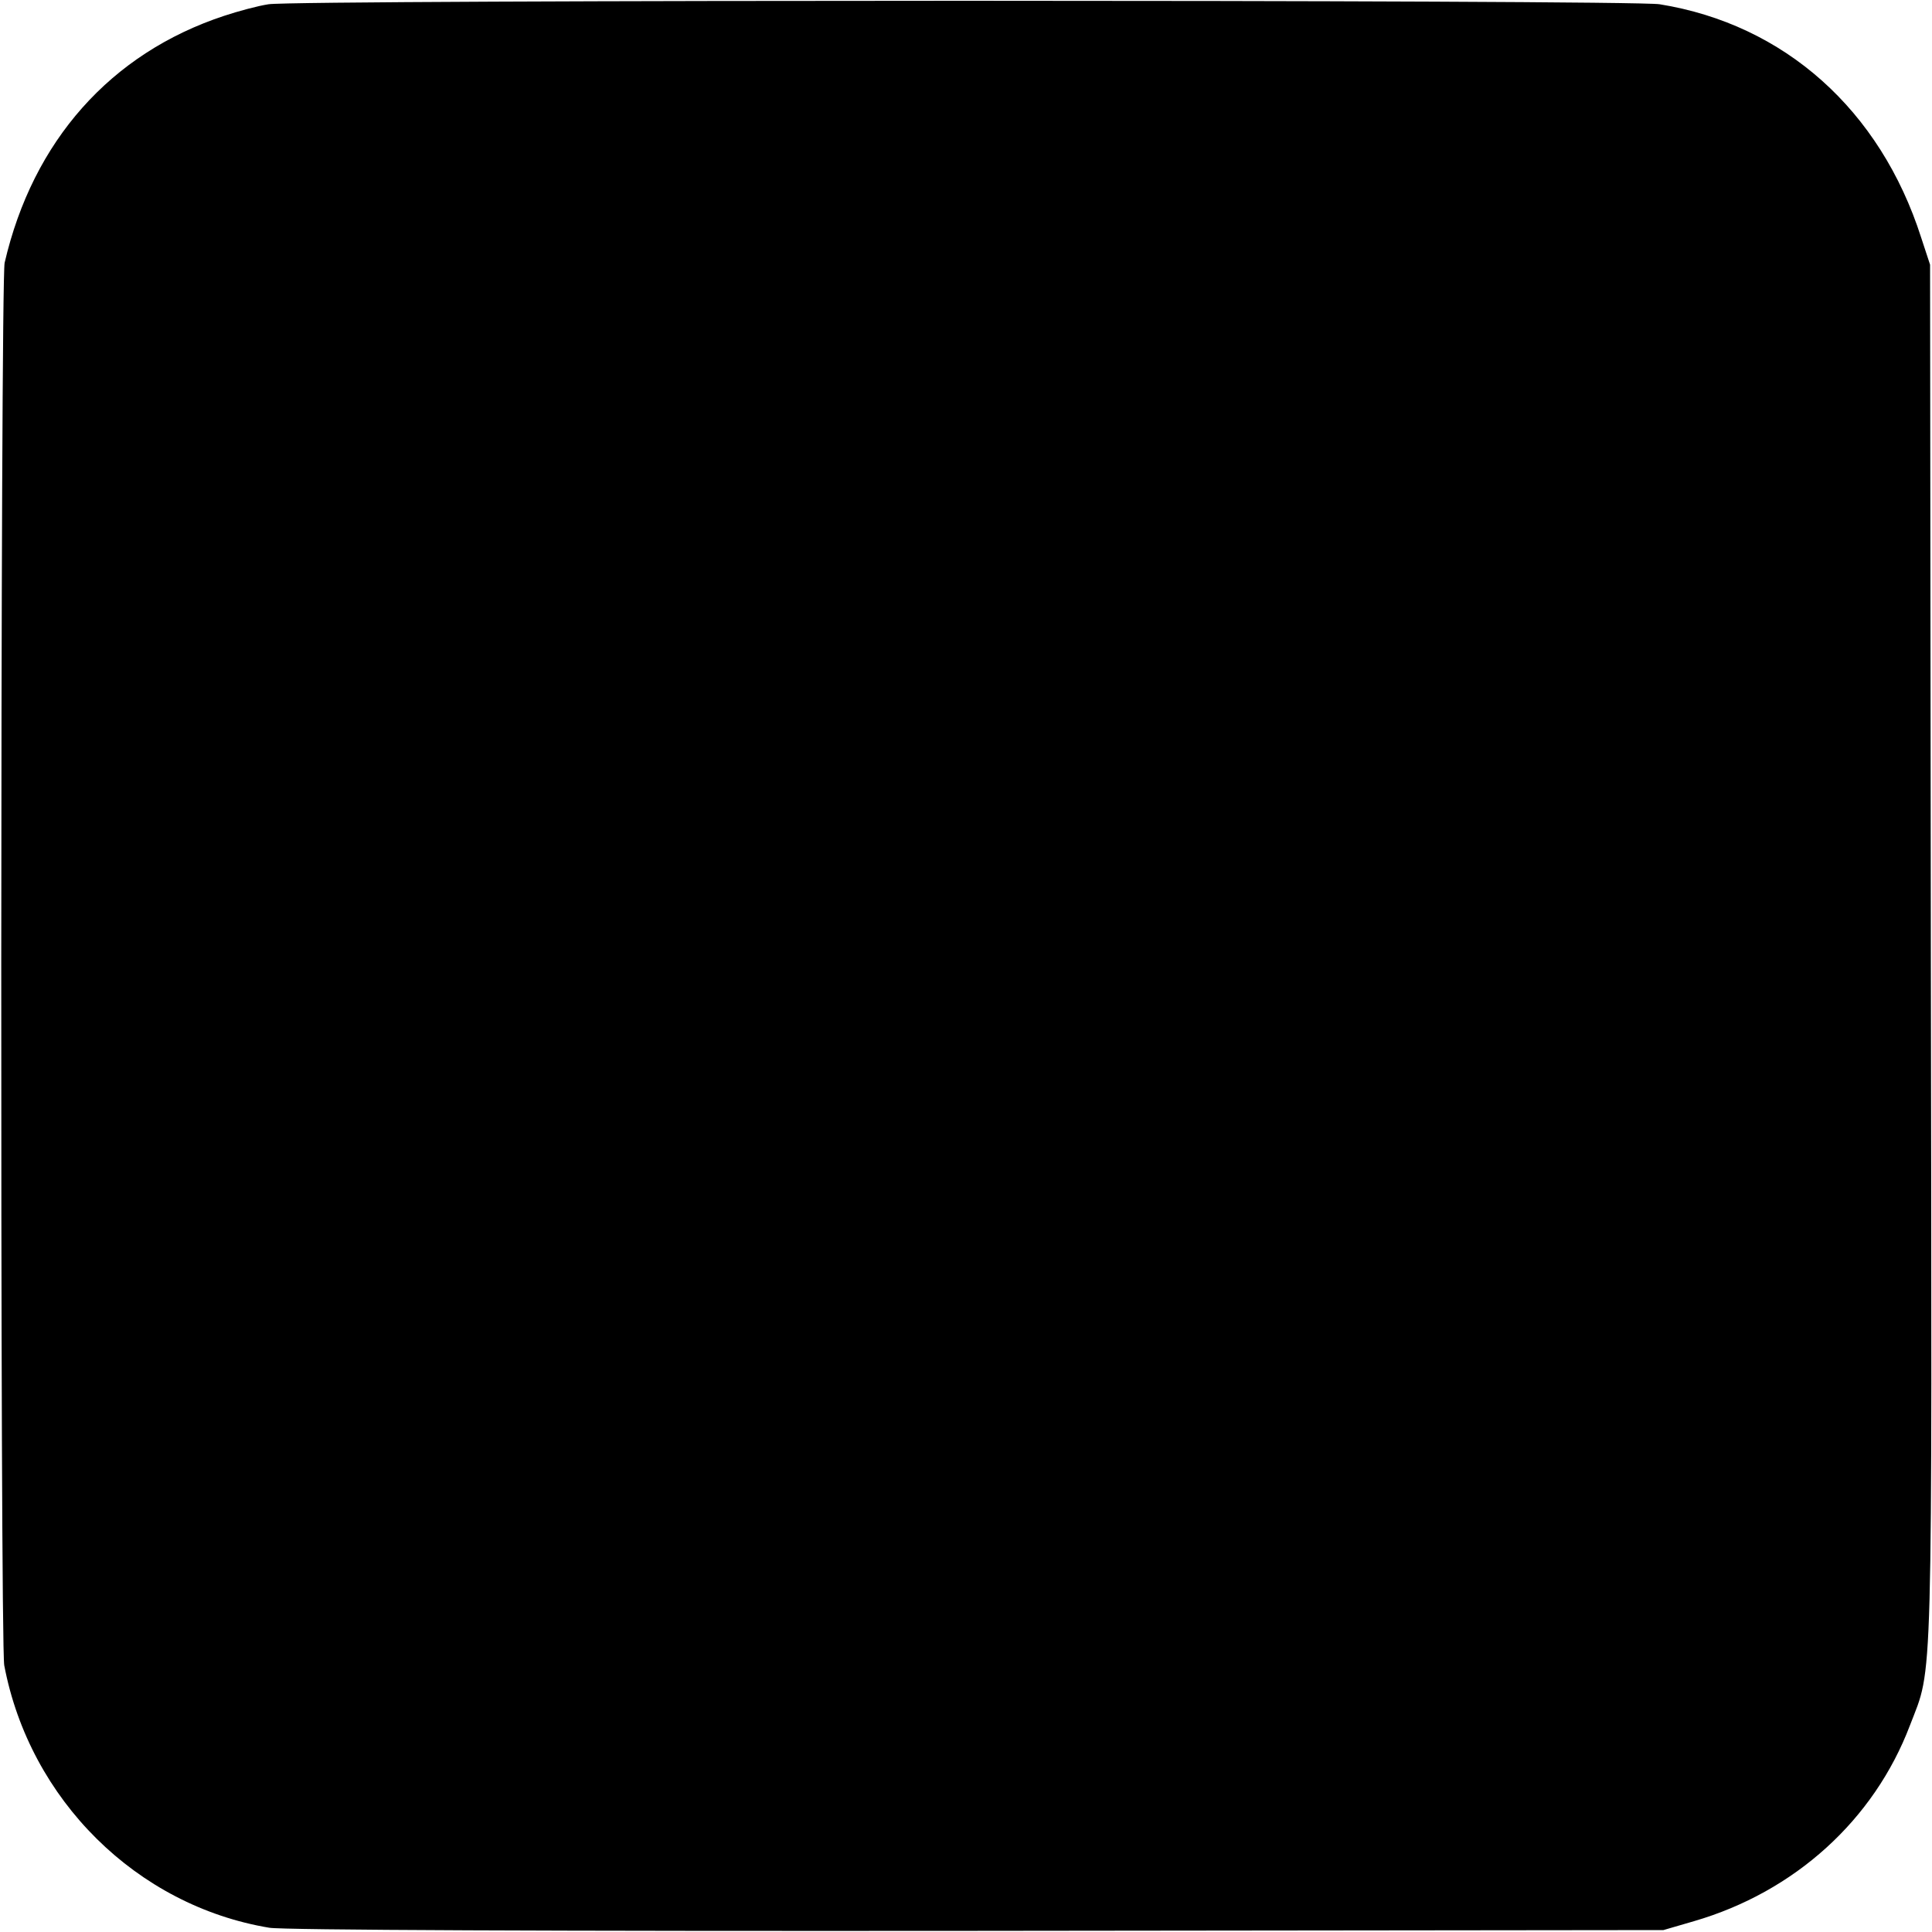 <?xml version="1.0" standalone="no"?>
<!DOCTYPE svg PUBLIC "-//W3C//DTD SVG 20010904//EN"
 "http://www.w3.org/TR/2001/REC-SVG-20010904/DTD/svg10.dtd">
<svg version="1.0" xmlns="http://www.w3.org/2000/svg"
 width="500pt" height="500pt" viewBox="0 0 500 500"
 preserveAspectRatio="xMidYMid meet">
<g transform="translate(0,500) scale(0.1,-0.1)"
fill="#000000" stroke="none">
<path d="M695 4989 c-27 -4 -79 -18 -115 -30 -294 -97 -495 -324 -568 -639
-11 -48 -12 -3572 -1 -3630 66 -348 343 -622 686 -679 36 -6 727 -9 1833 -8
l1775 2 79 23 c261 76 466 262 559 507 60 157 57 48 54 1995 l-2 1785 -23 70
c-106 331 -354 552 -677 604 -74 12 -3528 12 -3600 0z"/>
</g>
</svg>
